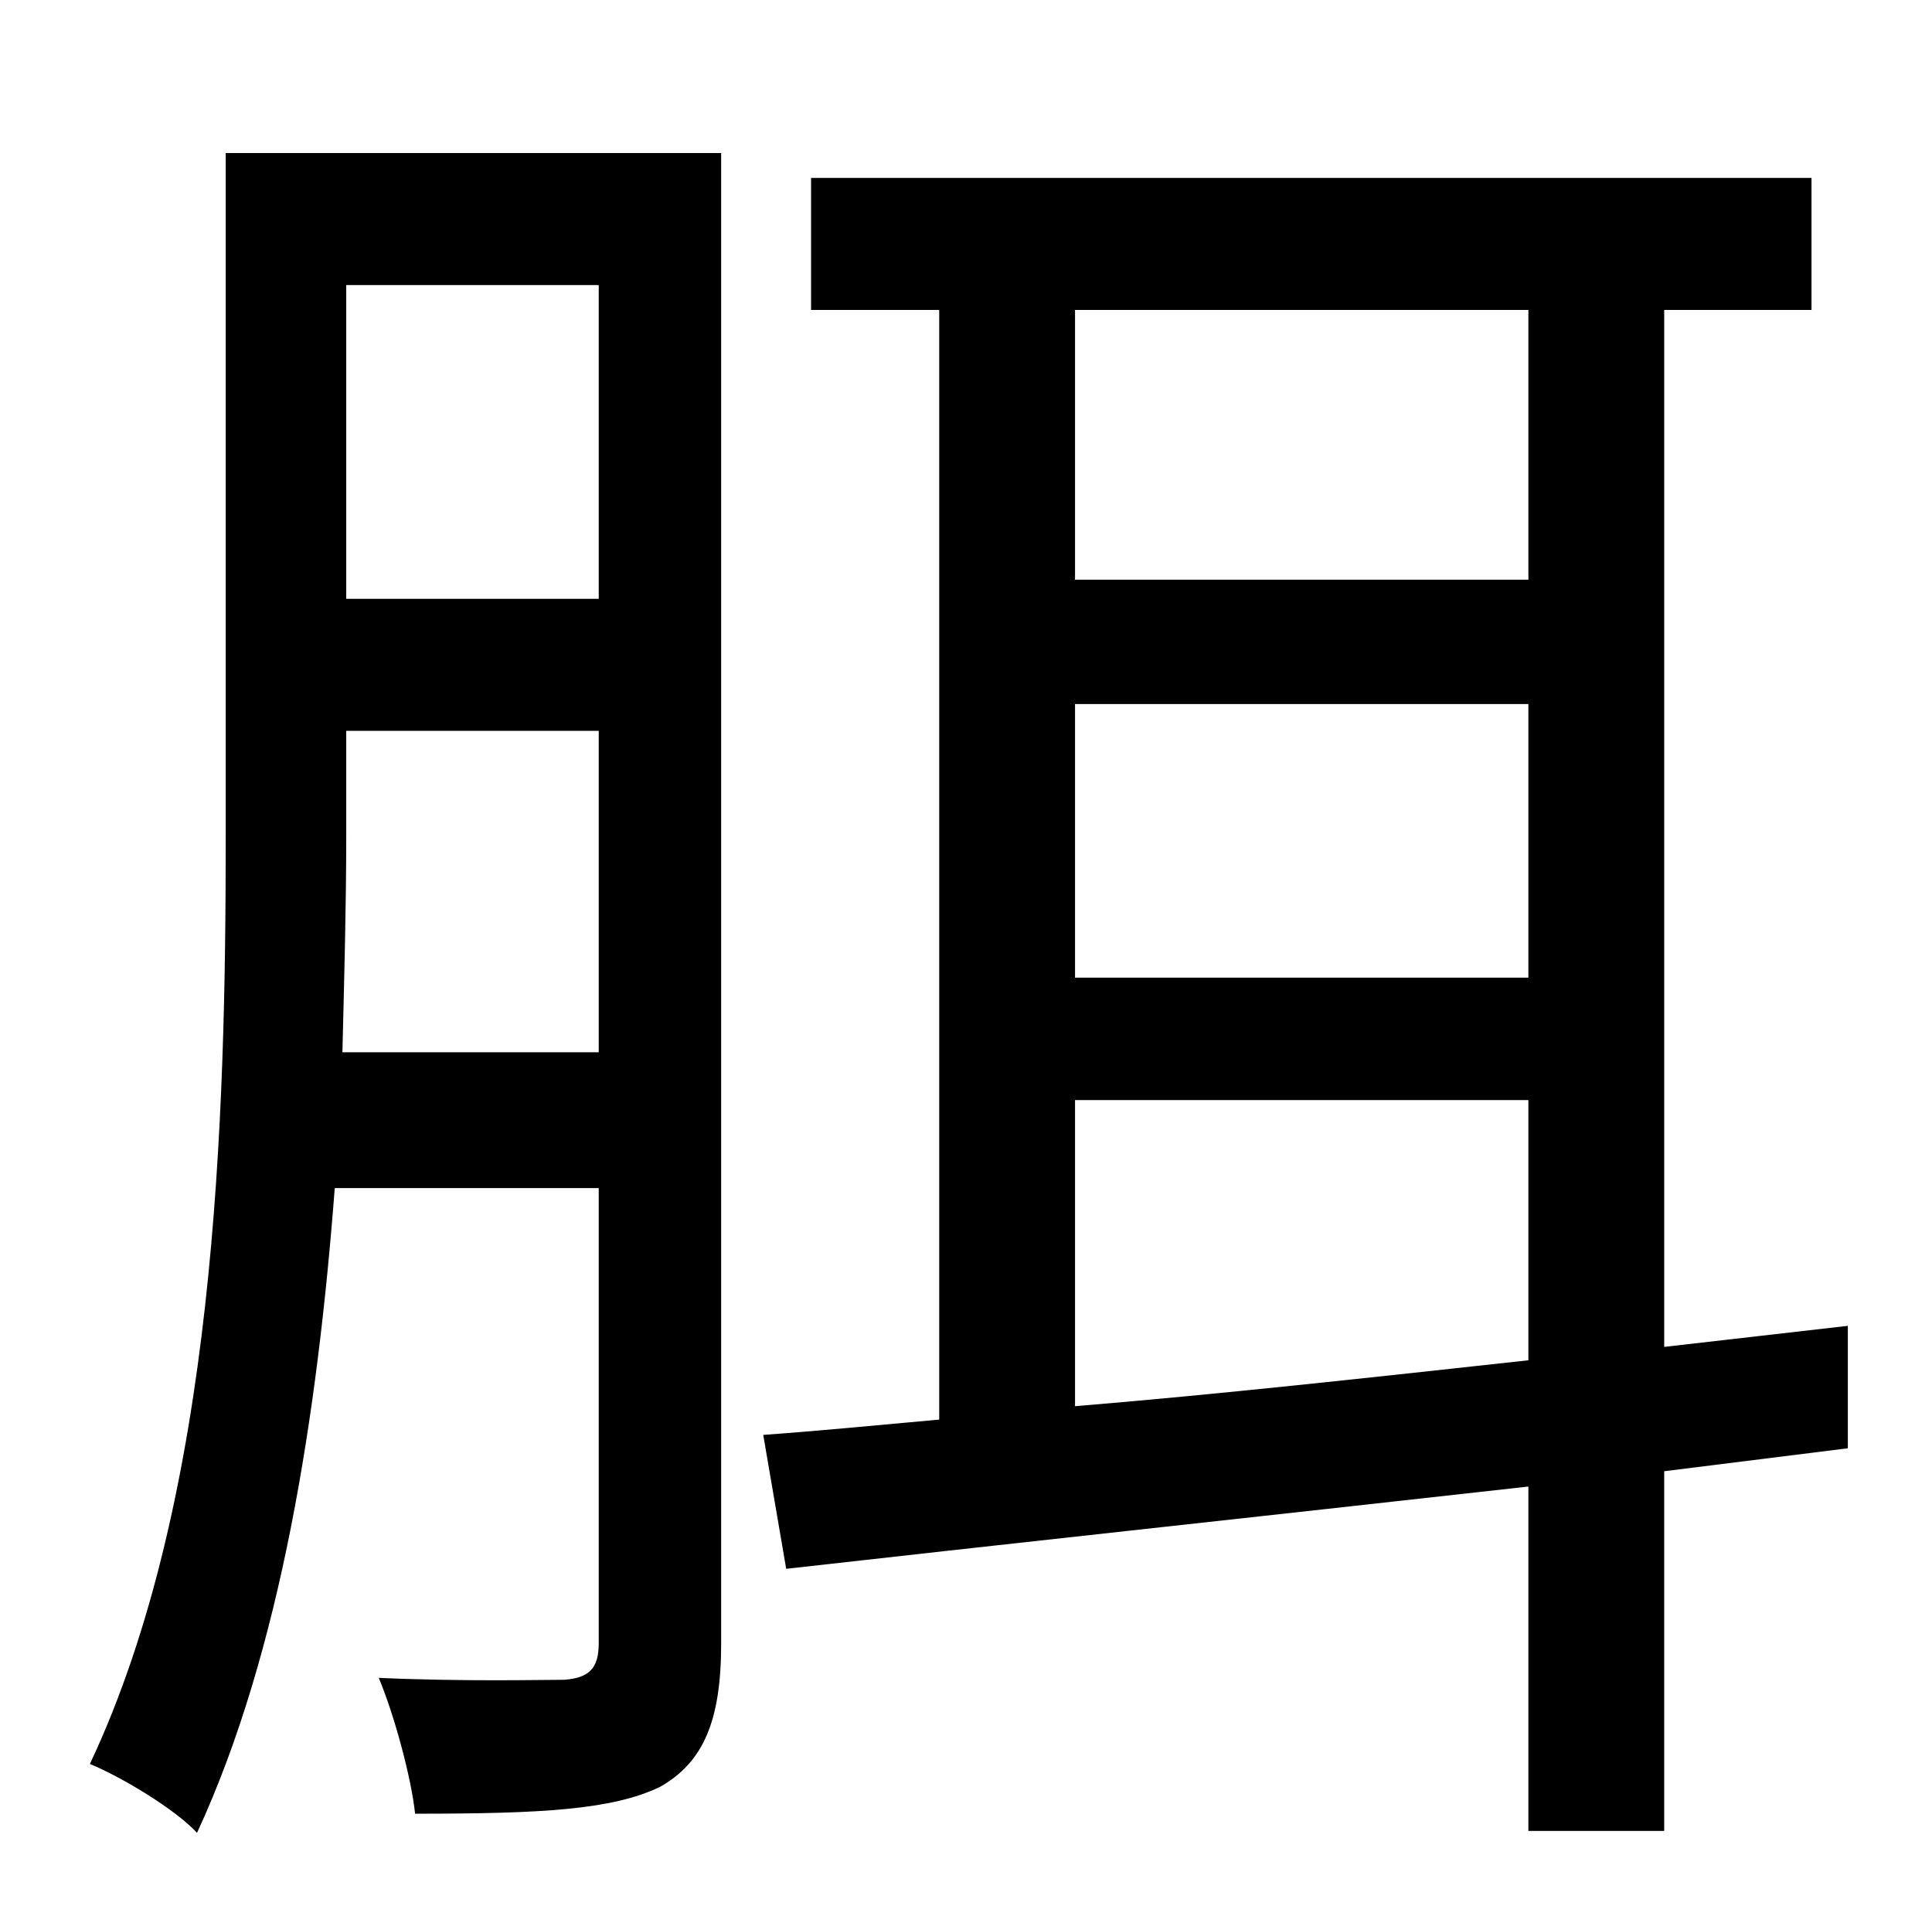 <?xml version="1.0" standalone="no"?>
<!DOCTYPE svg PUBLIC "-//W3C//DTD SVG 1.1//EN" "http://www.w3.org/Graphics/SVG/1.1/DTD/svg11.dtd" >
<svg xmlns="http://www.w3.org/2000/svg" xmlns:xlink="http://www.w3.org/1999/xlink" version="1.1" viewBox="-10 0 1010 1000">
   <path fill="currentColor"
d="M169 550h134v-168h-132v56c0 34 -1 72 -2 112zM303 149h-132v164h132v-164zM367 80v779c0 40 -9 62 -32 75c-25 12 -62 14 -128 14c-2 -19 -11 -52 -19 -71c45 2 85 1 97 1c13 -1 18 -6 18 -19v-238h-138c-9 118 -28 242 -72 337c-11 -12 -39 -29 -56 -36
c66 -140 71 -338 71 -484v-358h259zM552 575v160c73 -6 155 -15 237 -24v-136h-237zM789 162h-237v141h237v-141zM552 368v143h237v-143h-237zM956 693v64l-96 12v188h-71v-180c-143 16 -282 31 -388 43l-12 -70c28 -2 59 -5 92 -8v-580h-67v-69h523v69h-77v542z" />
</svg>
